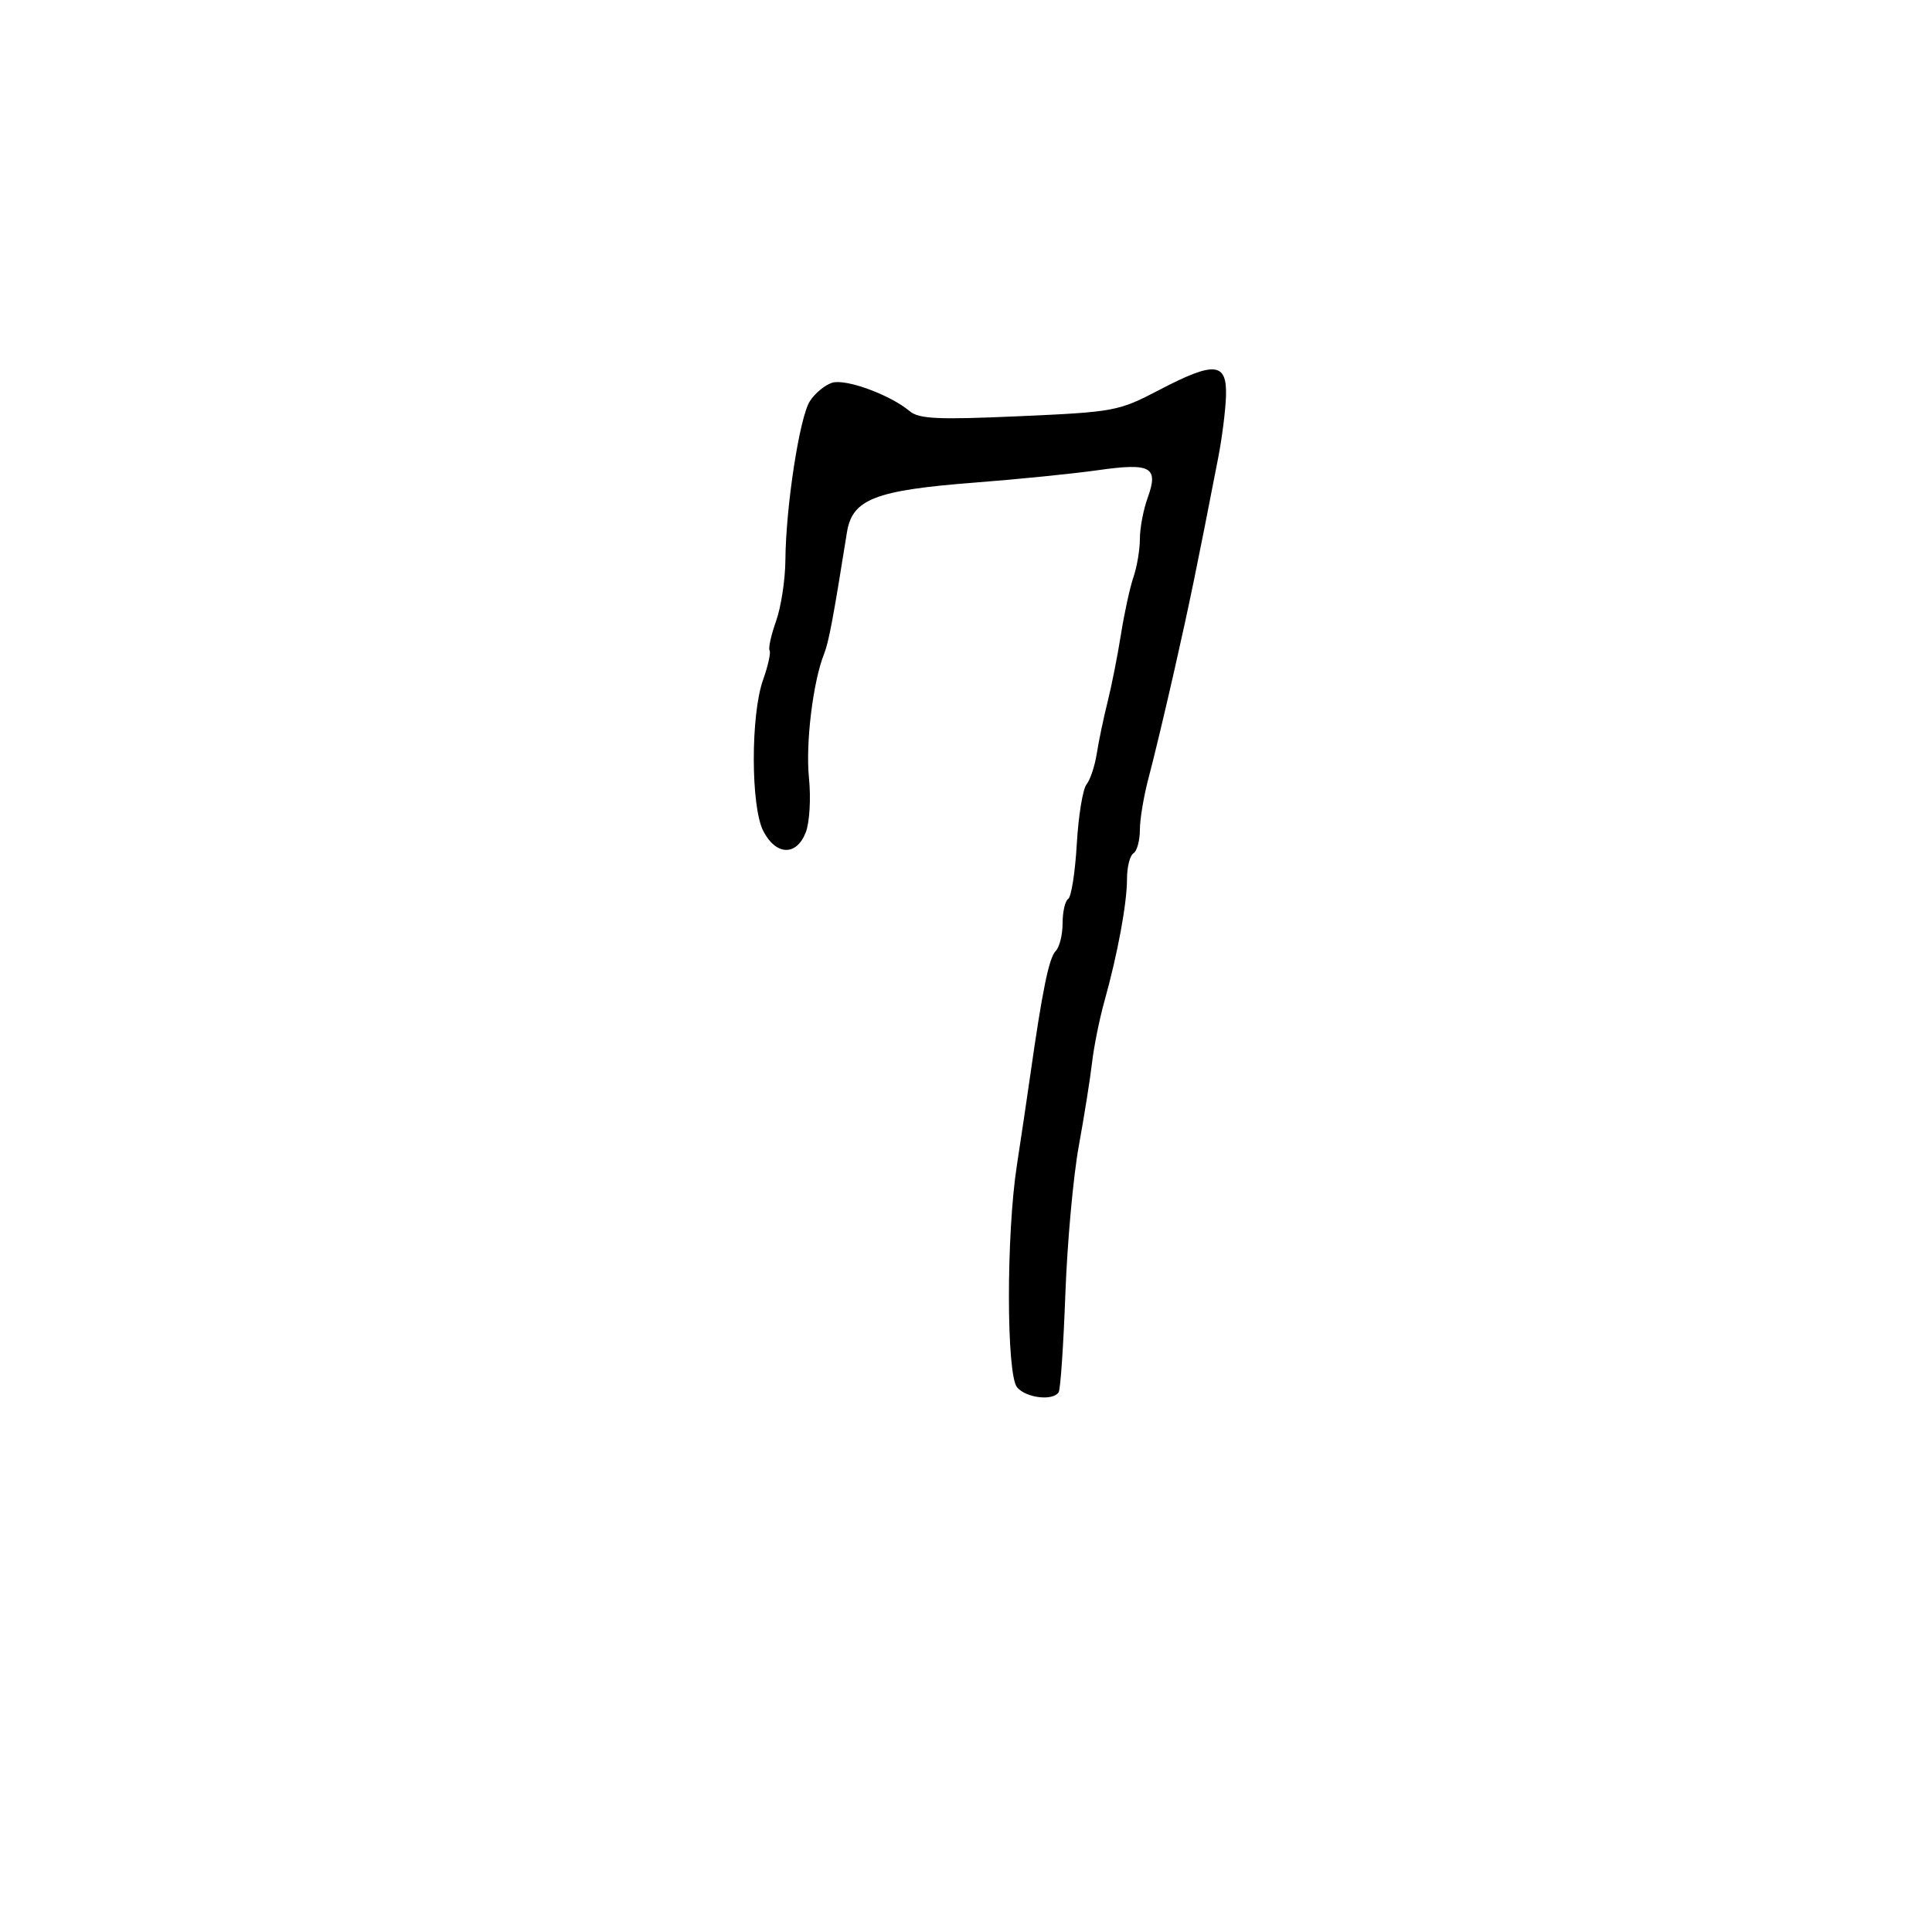 <svg xmlns="http://www.w3.org/2000/svg" width="300" height="300" viewBox="0 0 300 300" version="1.1">
  <defs/>
  <path d="M180,60.556 C188.597,56.062 190.54,56.238 190.372,61.5 C190.301,63.7 189.763,67.975 189.176,71 C185.822,88.277 184.728,93.585 182.372,104 C180.94,110.325 179.146,117.819 178.385,120.654 C177.623,123.489 177,127.174 177,128.845 C177,130.515 176.55,132.16 176,132.5 C175.45,132.84 175,134.632 175,136.483 C175,140.279 173.561,148.067 171.487,155.5 C170.72,158.25 169.859,162.525 169.573,165 C169.288,167.475 168.357,173.325 167.506,178 C166.654,182.675 165.719,192.992 165.429,200.926 C165.138,208.861 164.671,215.723 164.391,216.176 C163.524,217.579 159.314,217.084 157.931,215.417 C156.263,213.407 156.239,191.757 157.893,181 C158.527,176.875 159.462,170.575 159.972,167 C161.86,153.739 162.891,148.709 163.932,147.668 C164.519,147.081 165,145.142 165,143.359 C165,141.576 165.392,139.876 165.87,139.58 C166.349,139.284 166.948,135.458 167.202,131.077 C167.455,126.696 168.135,122.524 168.713,121.806 C169.29,121.088 170.009,118.925 170.309,117 C170.61,115.075 171.363,111.475 171.984,109 C172.605,106.525 173.54,101.8 174.062,98.5 C174.584,95.2 175.459,91.195 176.006,89.601 C176.552,88.006 177,85.338 177,83.672 C177,82.005 177.54,79.148 178.201,77.322 C179.943,72.504 178.748,71.839 170.463,73.014 C166.633,73.557 158.043,74.422 151.372,74.936 C135.867,76.131 132.333,77.508 131.51,82.674 C129.402,95.908 128.686,99.719 127.975,101.5 C126.241,105.845 125.072,115.409 125.616,120.809 C125.935,123.973 125.714,127.721 125.119,129.25 C123.676,132.96 120.498,132.863 118.526,129.05 C116.573,125.274 116.551,111.006 118.489,105.566 C119.26,103.402 119.715,101.348 119.5,101 C119.285,100.652 119.74,98.598 120.511,96.434 C121.282,94.27 121.931,90.025 121.955,87 C122.019,78.665 124.156,64.778 125.757,62.289 C126.539,61.073 128.088,59.789 129.199,59.437 C131.305,58.768 138.207,61.292 141.249,63.841 C142.699,65.058 145.596,65.192 158.249,64.631 C173.048,63.975 173.693,63.854 180,60.556 Z"/>
</svg>

